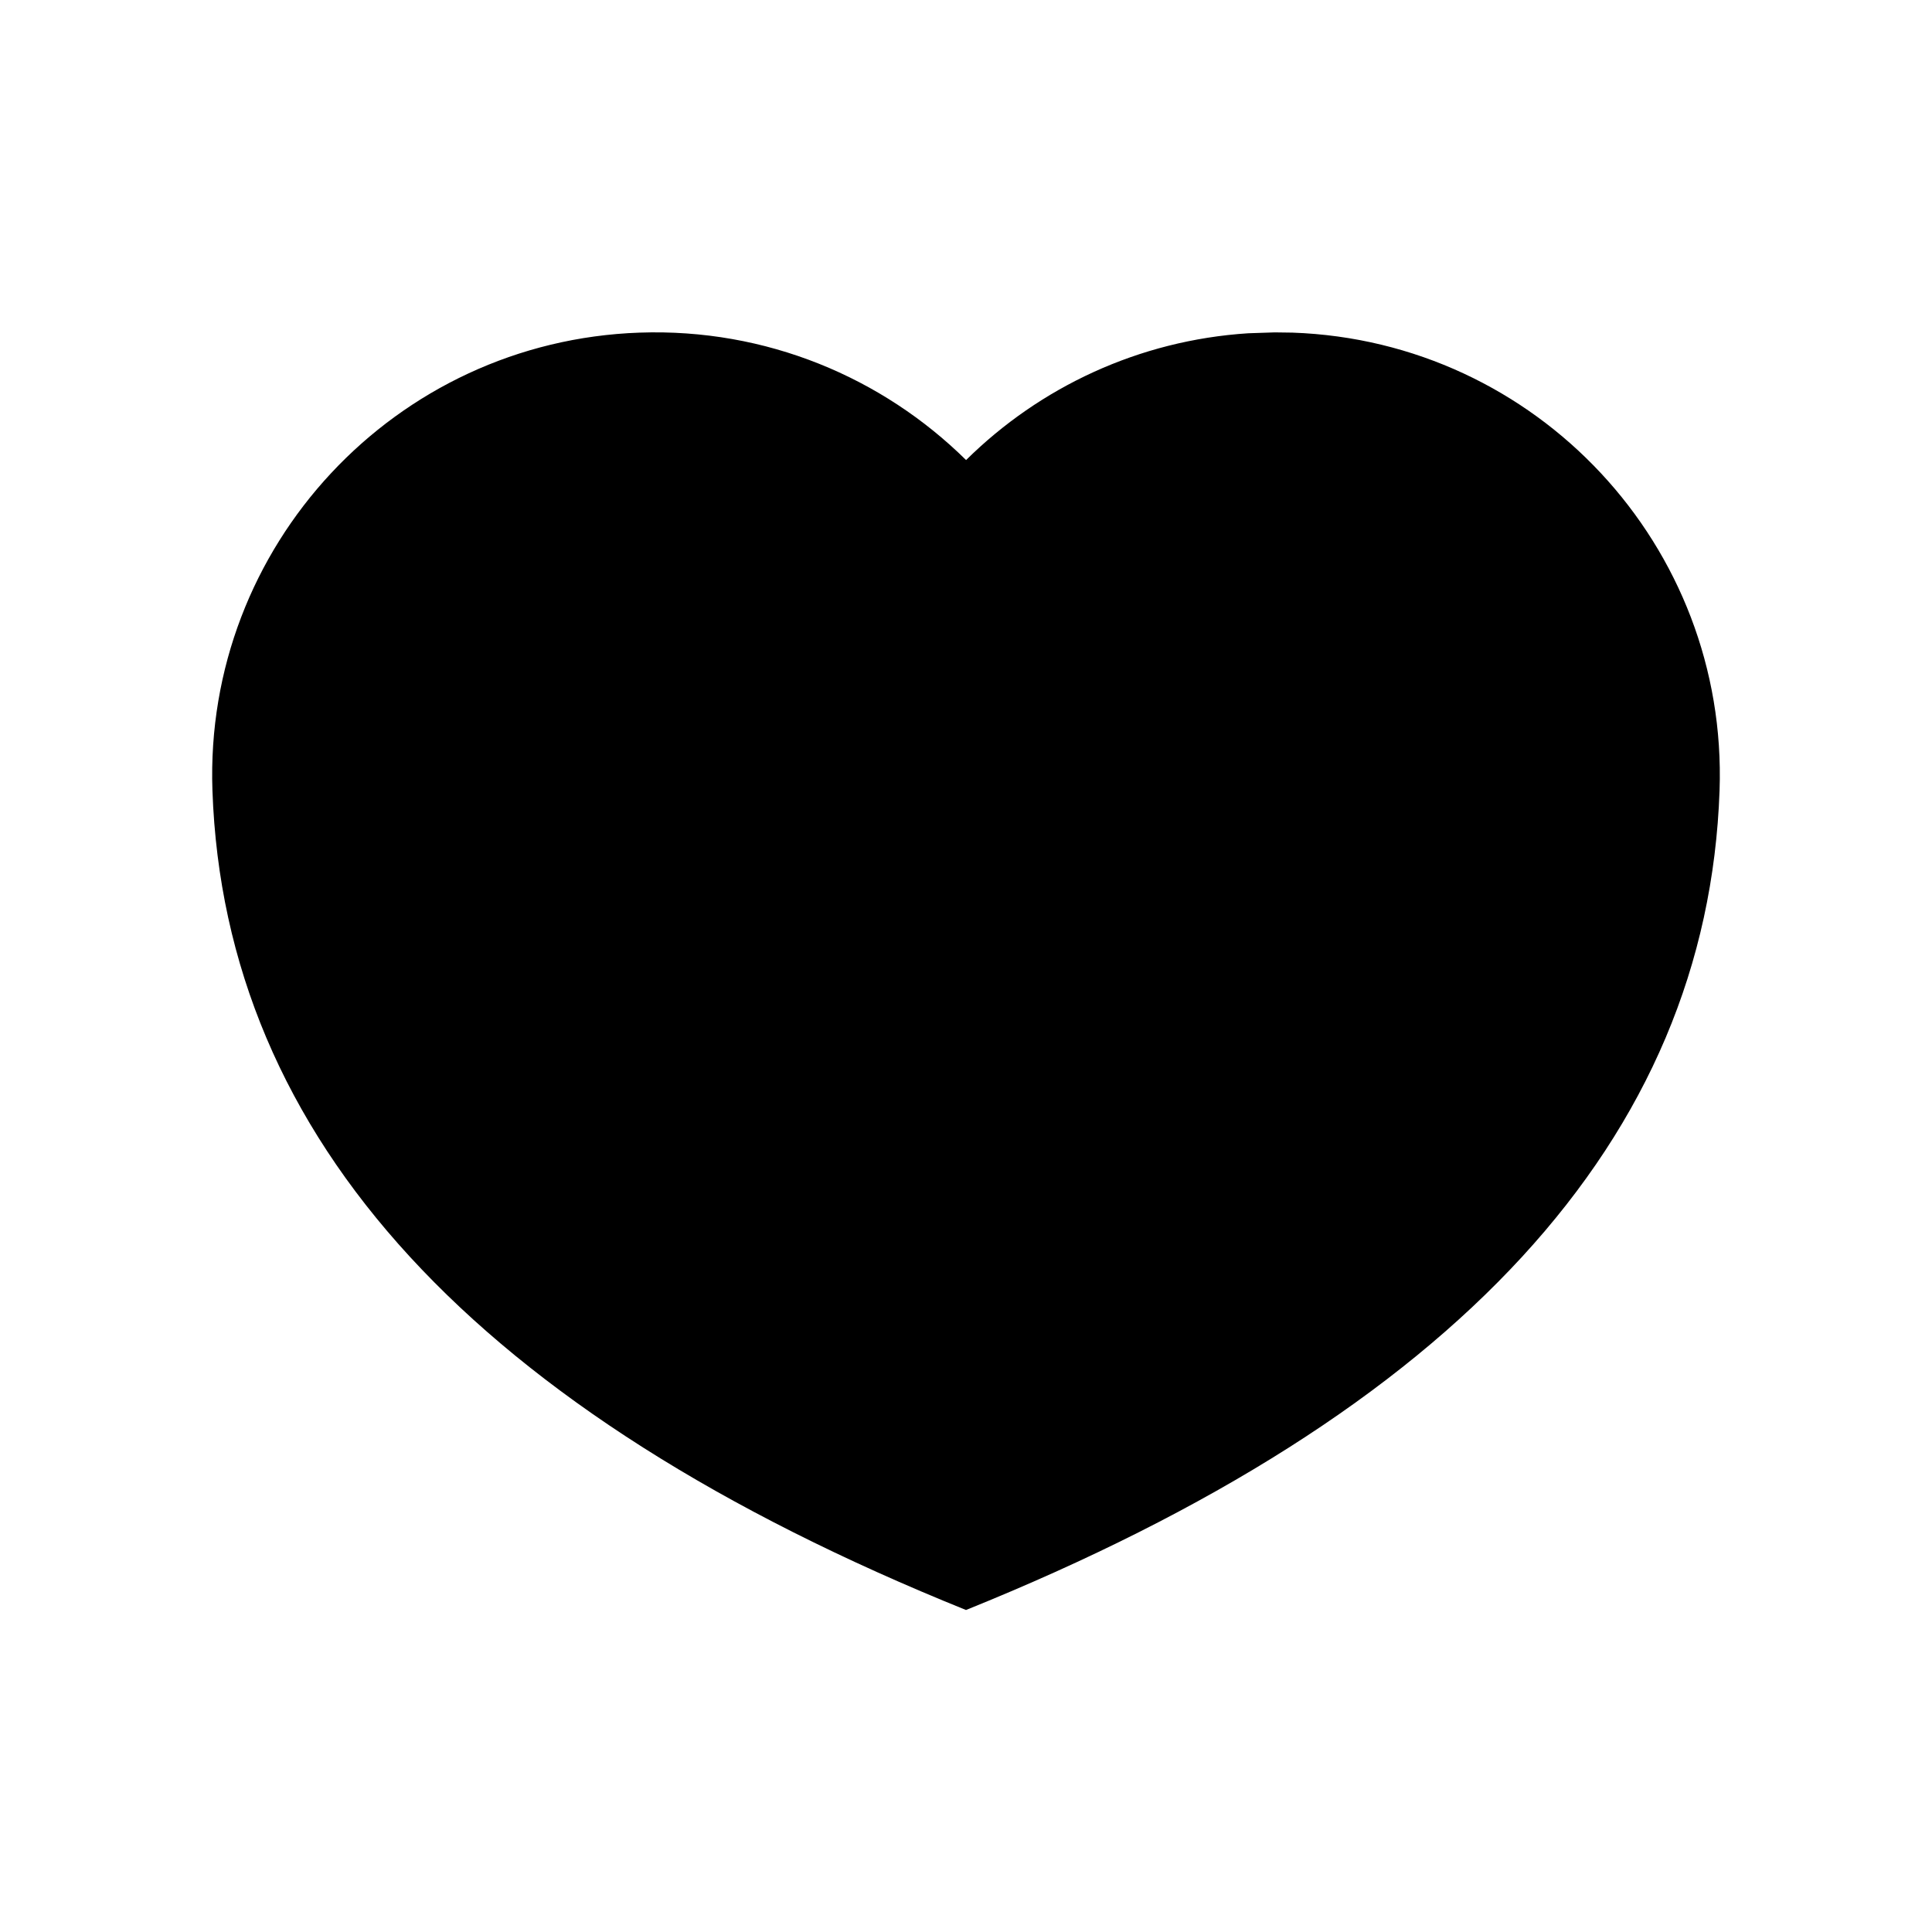<svg width="24" height="24" viewBox="0 0 24 24" fill="none" xmlns="http://www.w3.org/2000/svg">
<g id="n-icon-love">
<path id="Path" fill-rule="evenodd" clip-rule="evenodd" d="M16.056 4.132C19.092 4.238 21.467 6.785 21.361 9.82C21.21 14.151 18.089 17.544 12 20C5.911 17.544 2.79 14.151 2.639 9.82C2.533 6.785 4.908 4.238 7.944 4.132C9.518 4.077 10.961 4.689 12.001 5.715C12.916 4.81 14.148 4.227 15.506 4.14L15.835 4.129L16.056 4.132Z" fill="black"/>
</g>
</svg>
